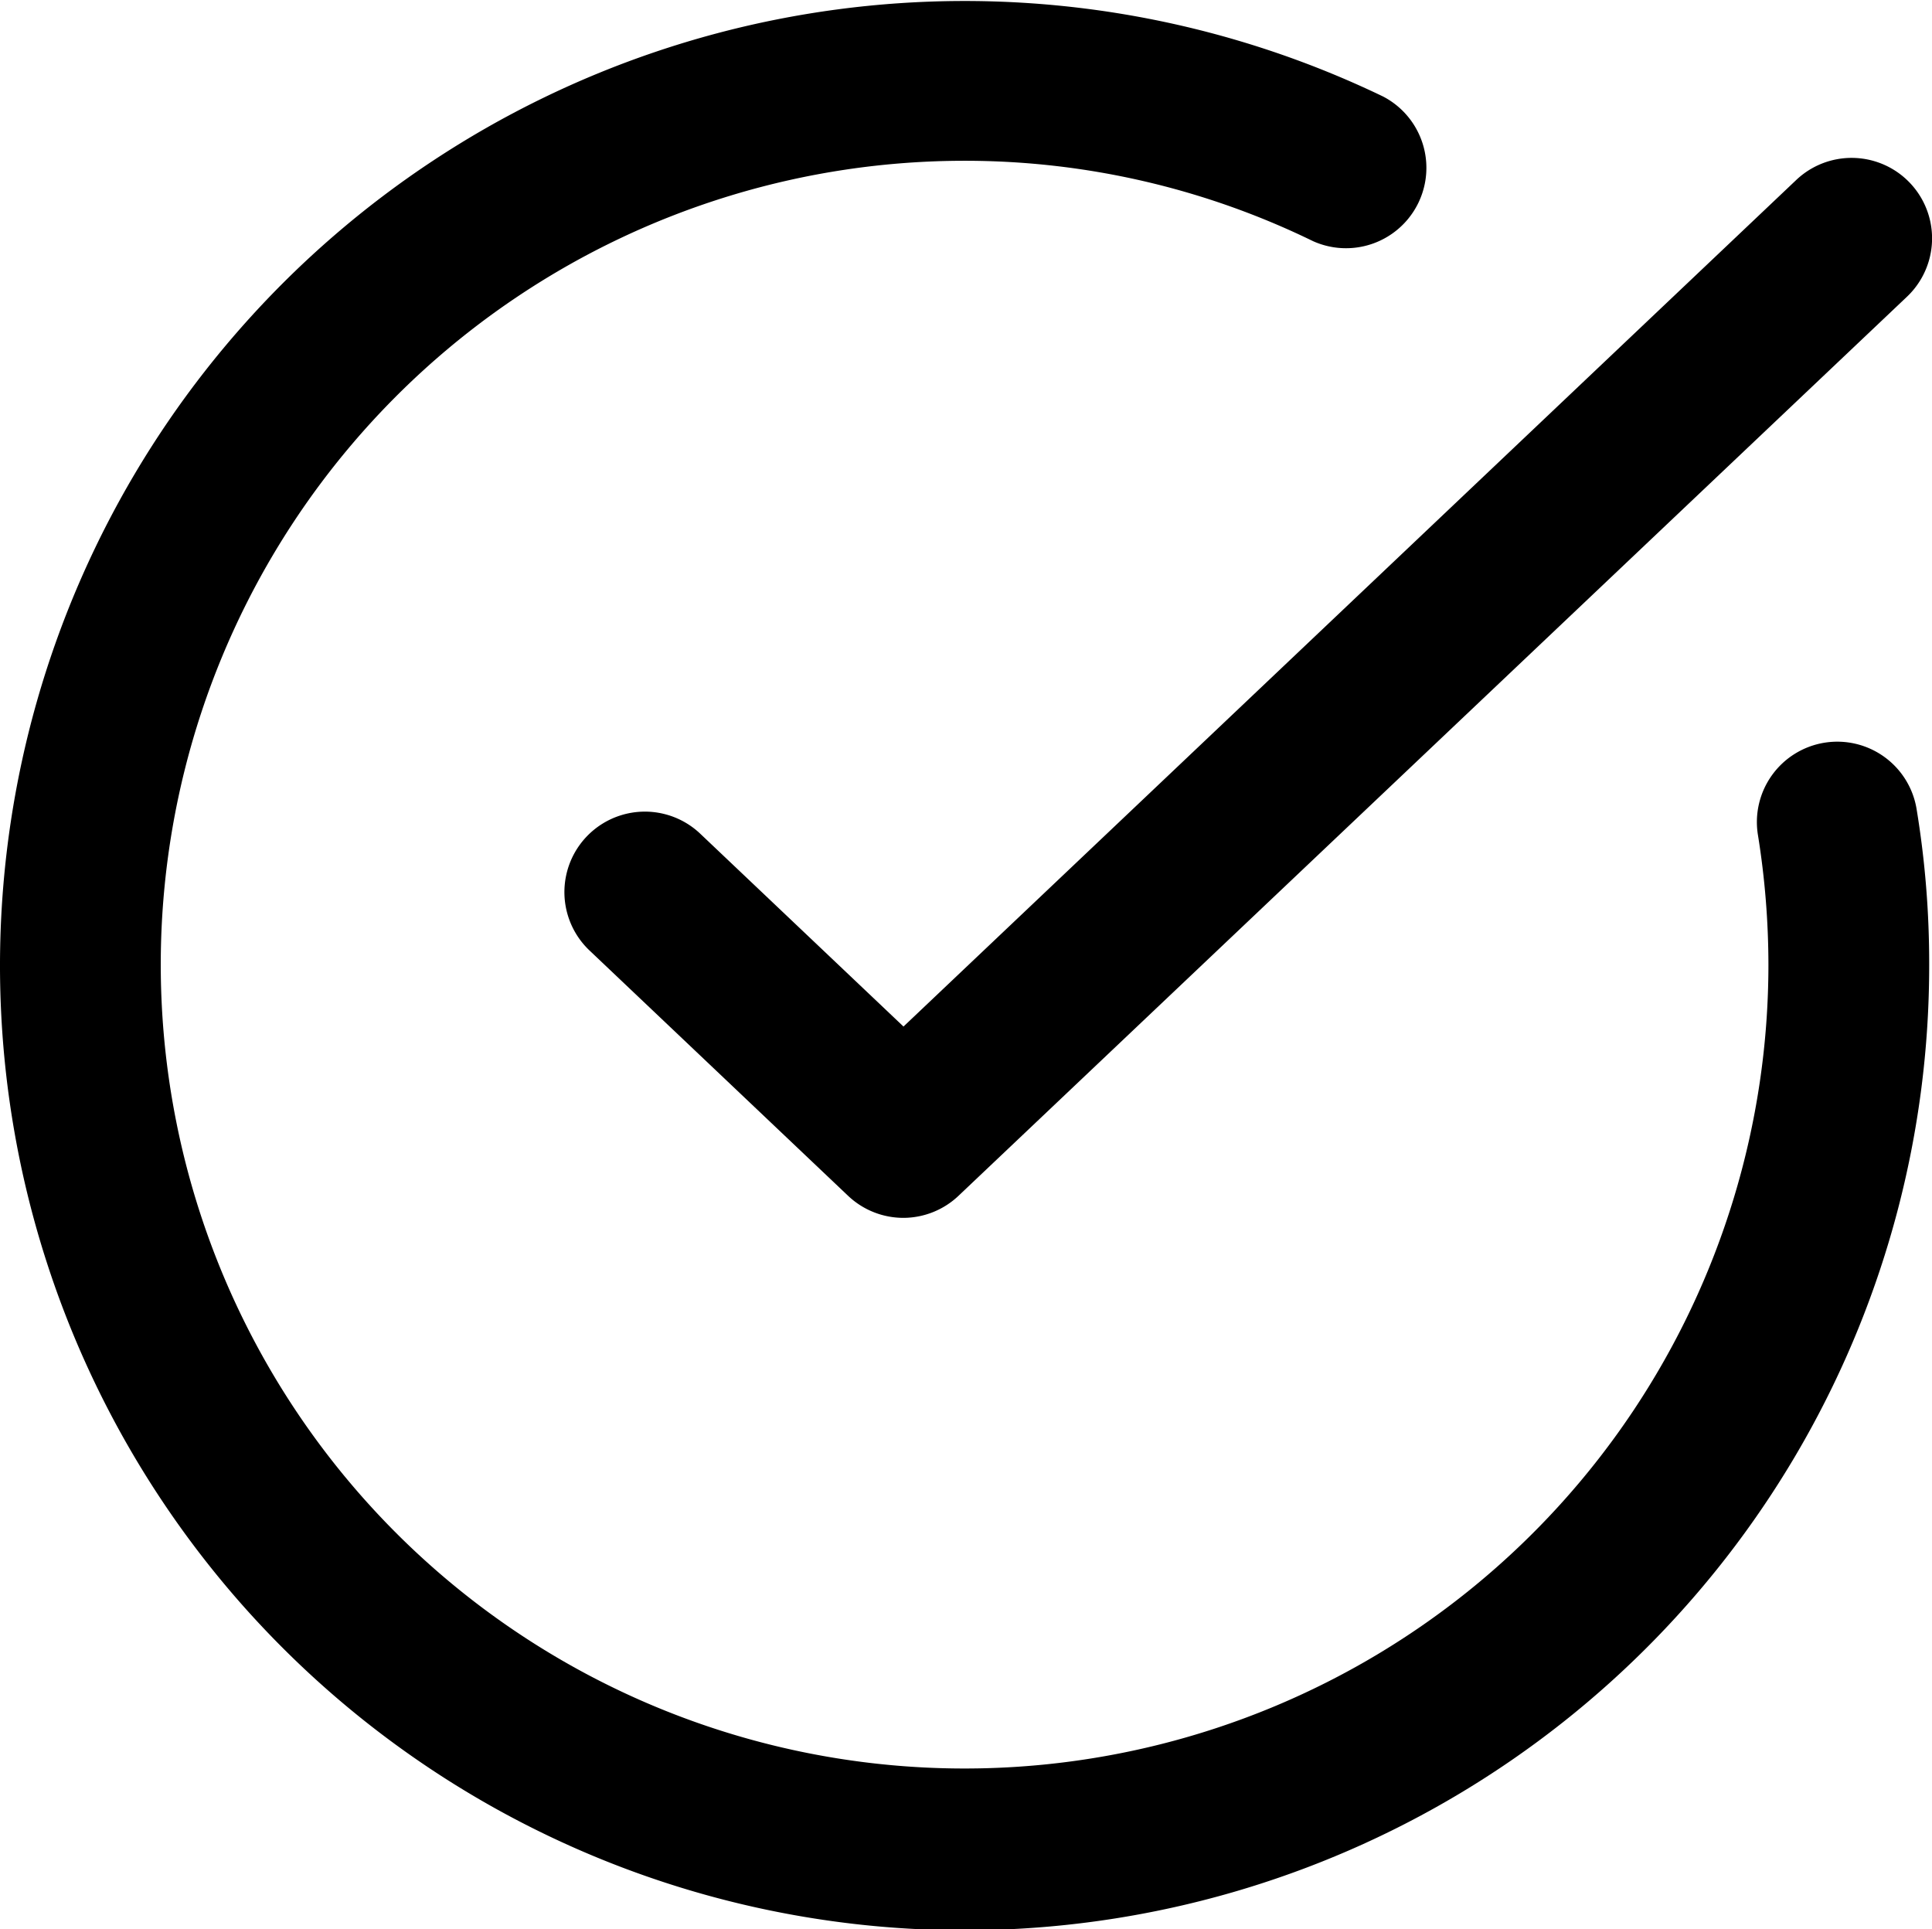 <svg xmlns="http://www.w3.org/2000/svg" viewBox="0 0 48.07 48">
  <path d="M22.48,30.3a2,2,0,0,1-1.38-.55l-6.43-6.1a2,2,0,0,1,2.75-2.91l5.06,4.8L44.69,4.48a2,2,0,1,1,2.76,2.9L23.85,29.75A2,2,0,0,1,22.48,30.3ZM48,24a23.53,23.53,0,0,0-.31-3.85,2,2,0,1,0-3.95.63A20.37,20.37,0,0,1,44,24,20,20,0,1,1,24,4a19.76,19.76,0,0,1,8.67,2,2,2,0,0,0,1.74-3.6A24,24,0,1,0,48,24Z"/>
</svg>
